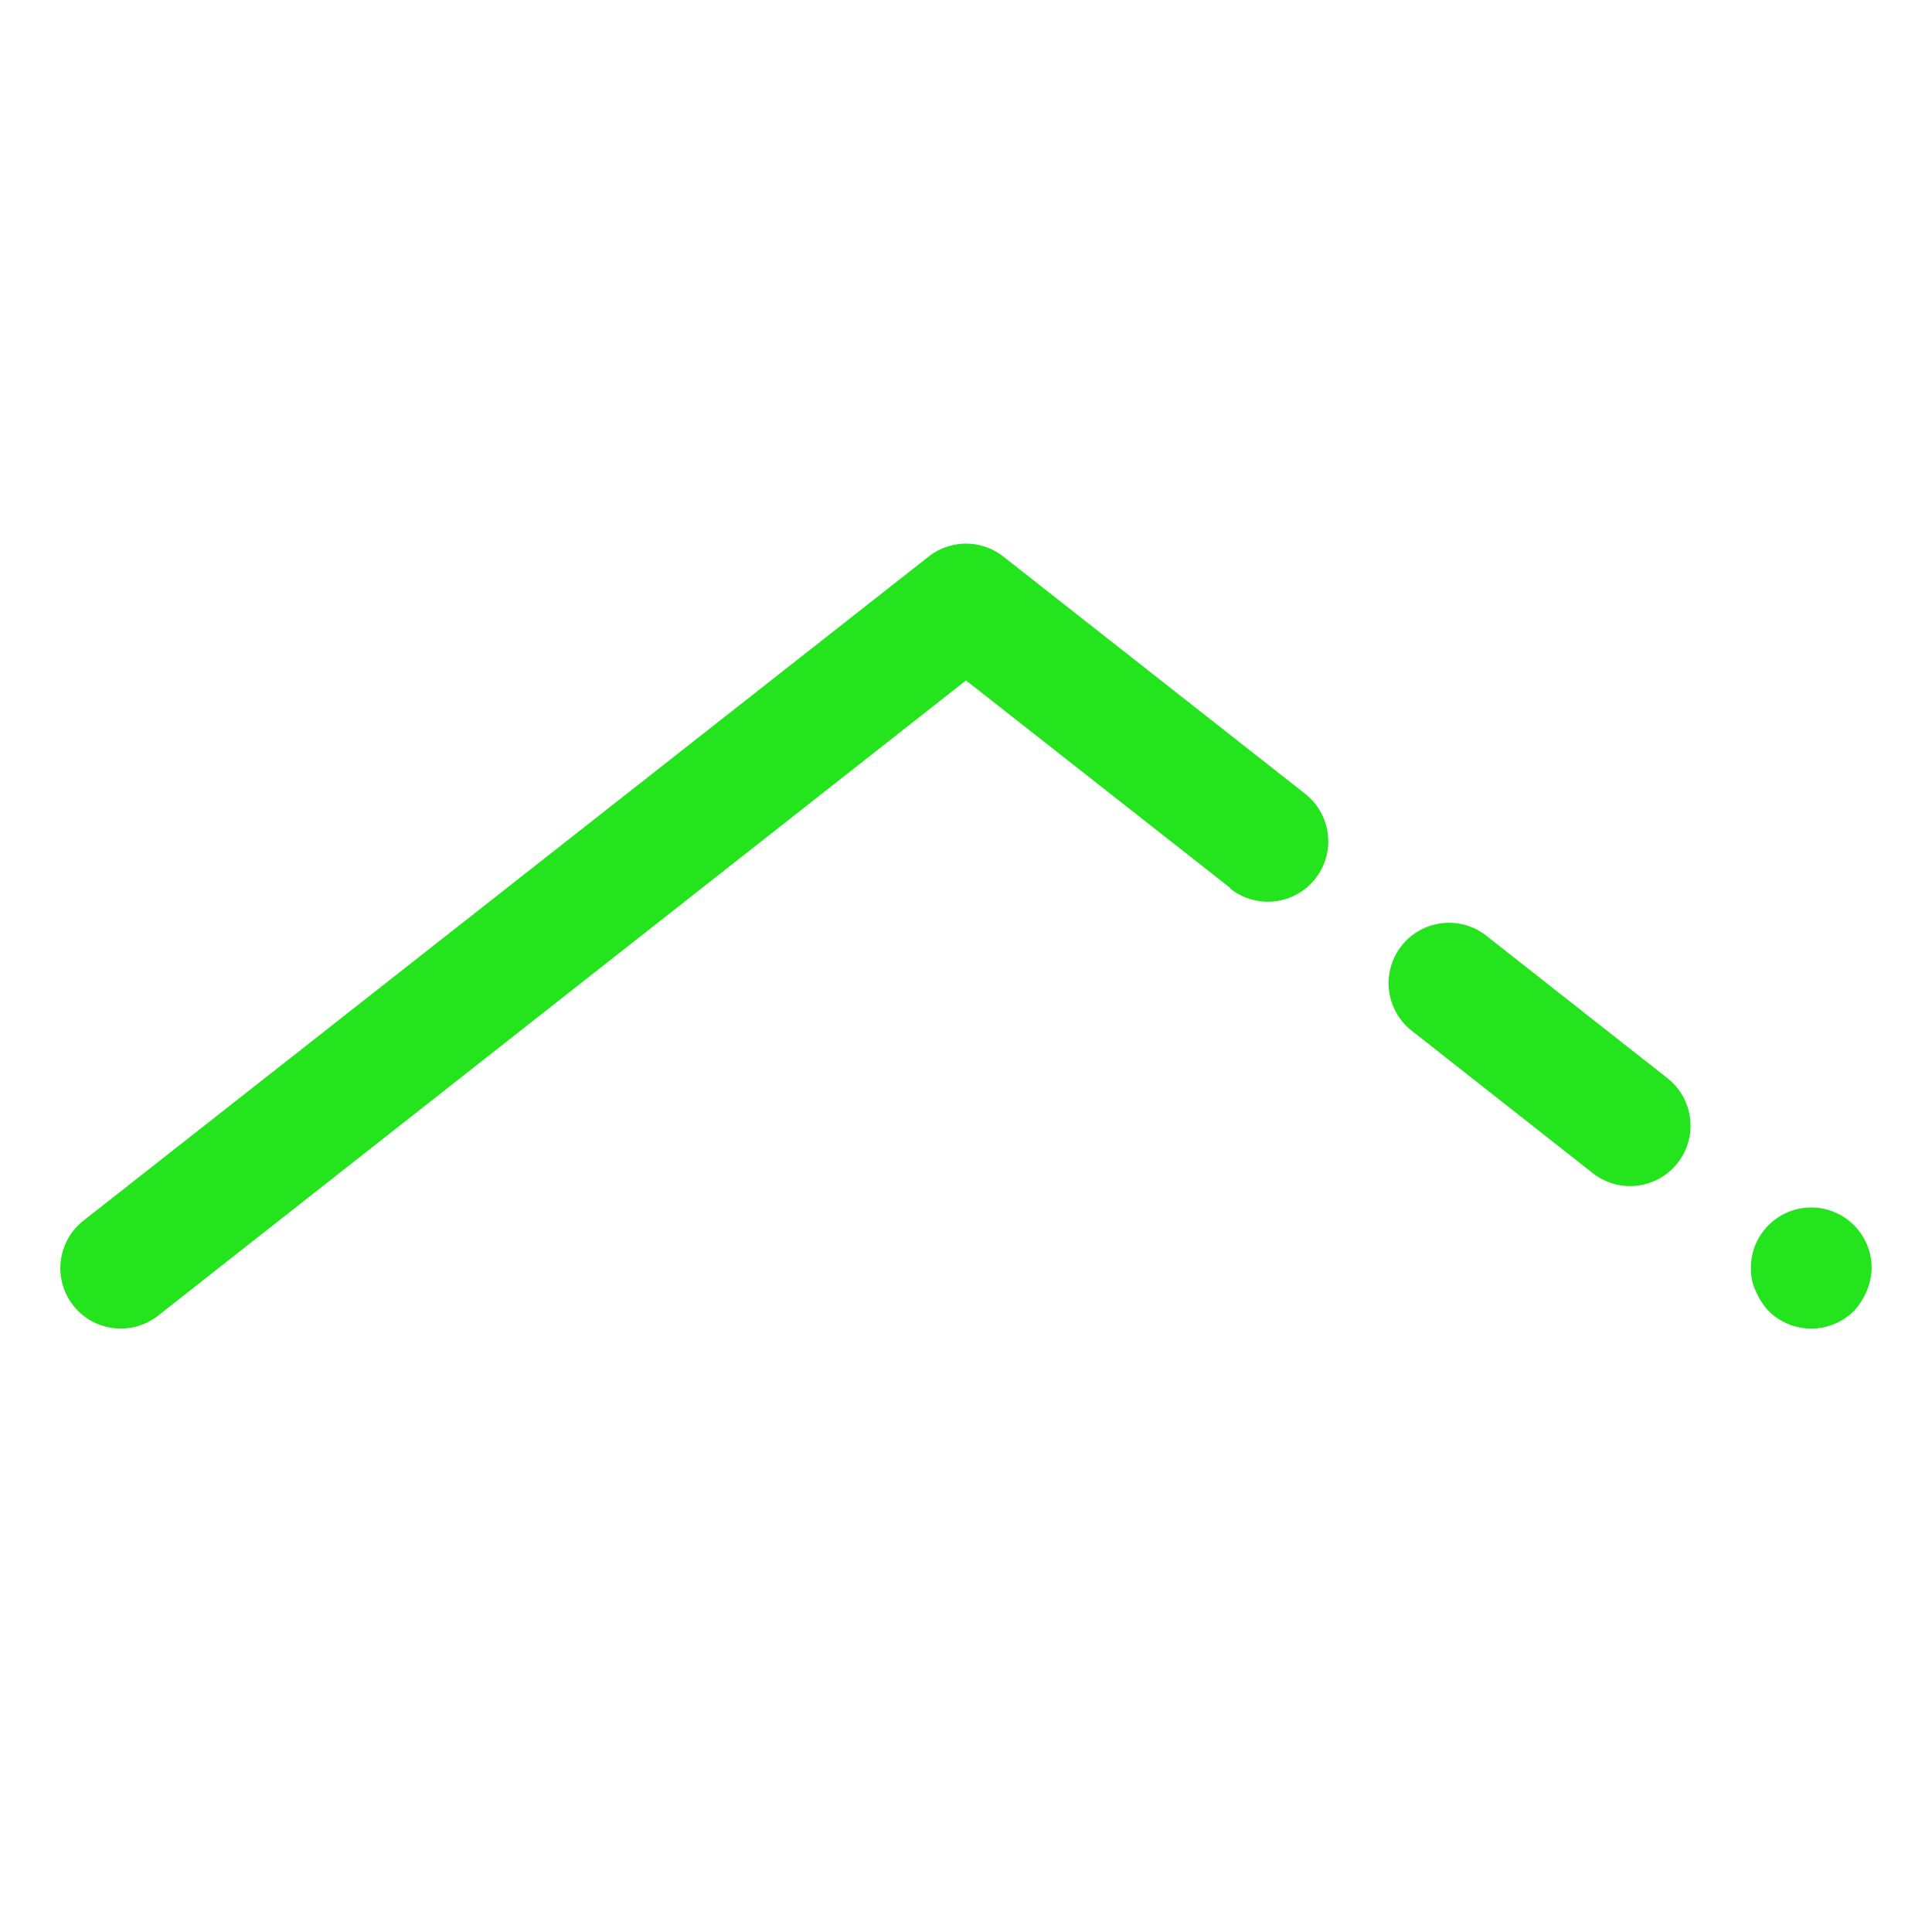<?xml version="1.0" encoding="utf-8"?>
<!-- Uploaded to: SVG Repo, www.svgrepo.com, Generator: SVG Repo Mixer Tools -->
<svg width="800px" height="800px" viewBox="0 0 1024 1024" class="icon"  version="1.1" xmlns="http://www.w3.org/2000/svg"><path d="M989.44 684.16a36.8 36.8 0 0 1-6.72 10.56 32 32 0 0 1-45.44 0 36.8 36.8 0 0 1-6.72-10.56A26.56 26.56 0 0 1 928 672a32 32 0 1 1 64 0 32 32 0 0 1-2.56 12.16zM844.16 621.76l-96-75.52a32 32 0 0 1 39.68-50.24l96 75.52a32 32 0 0 1-39.68 50.24zM652.16 470.72L512 360.64 83.84 697.28a32 32 0 0 1-39.68-50.24l448-352a32 32 0 0 1 39.68 0l160 125.76a32 32 0 0 1-39.68 50.24z" fill="#23E41D" /></svg>